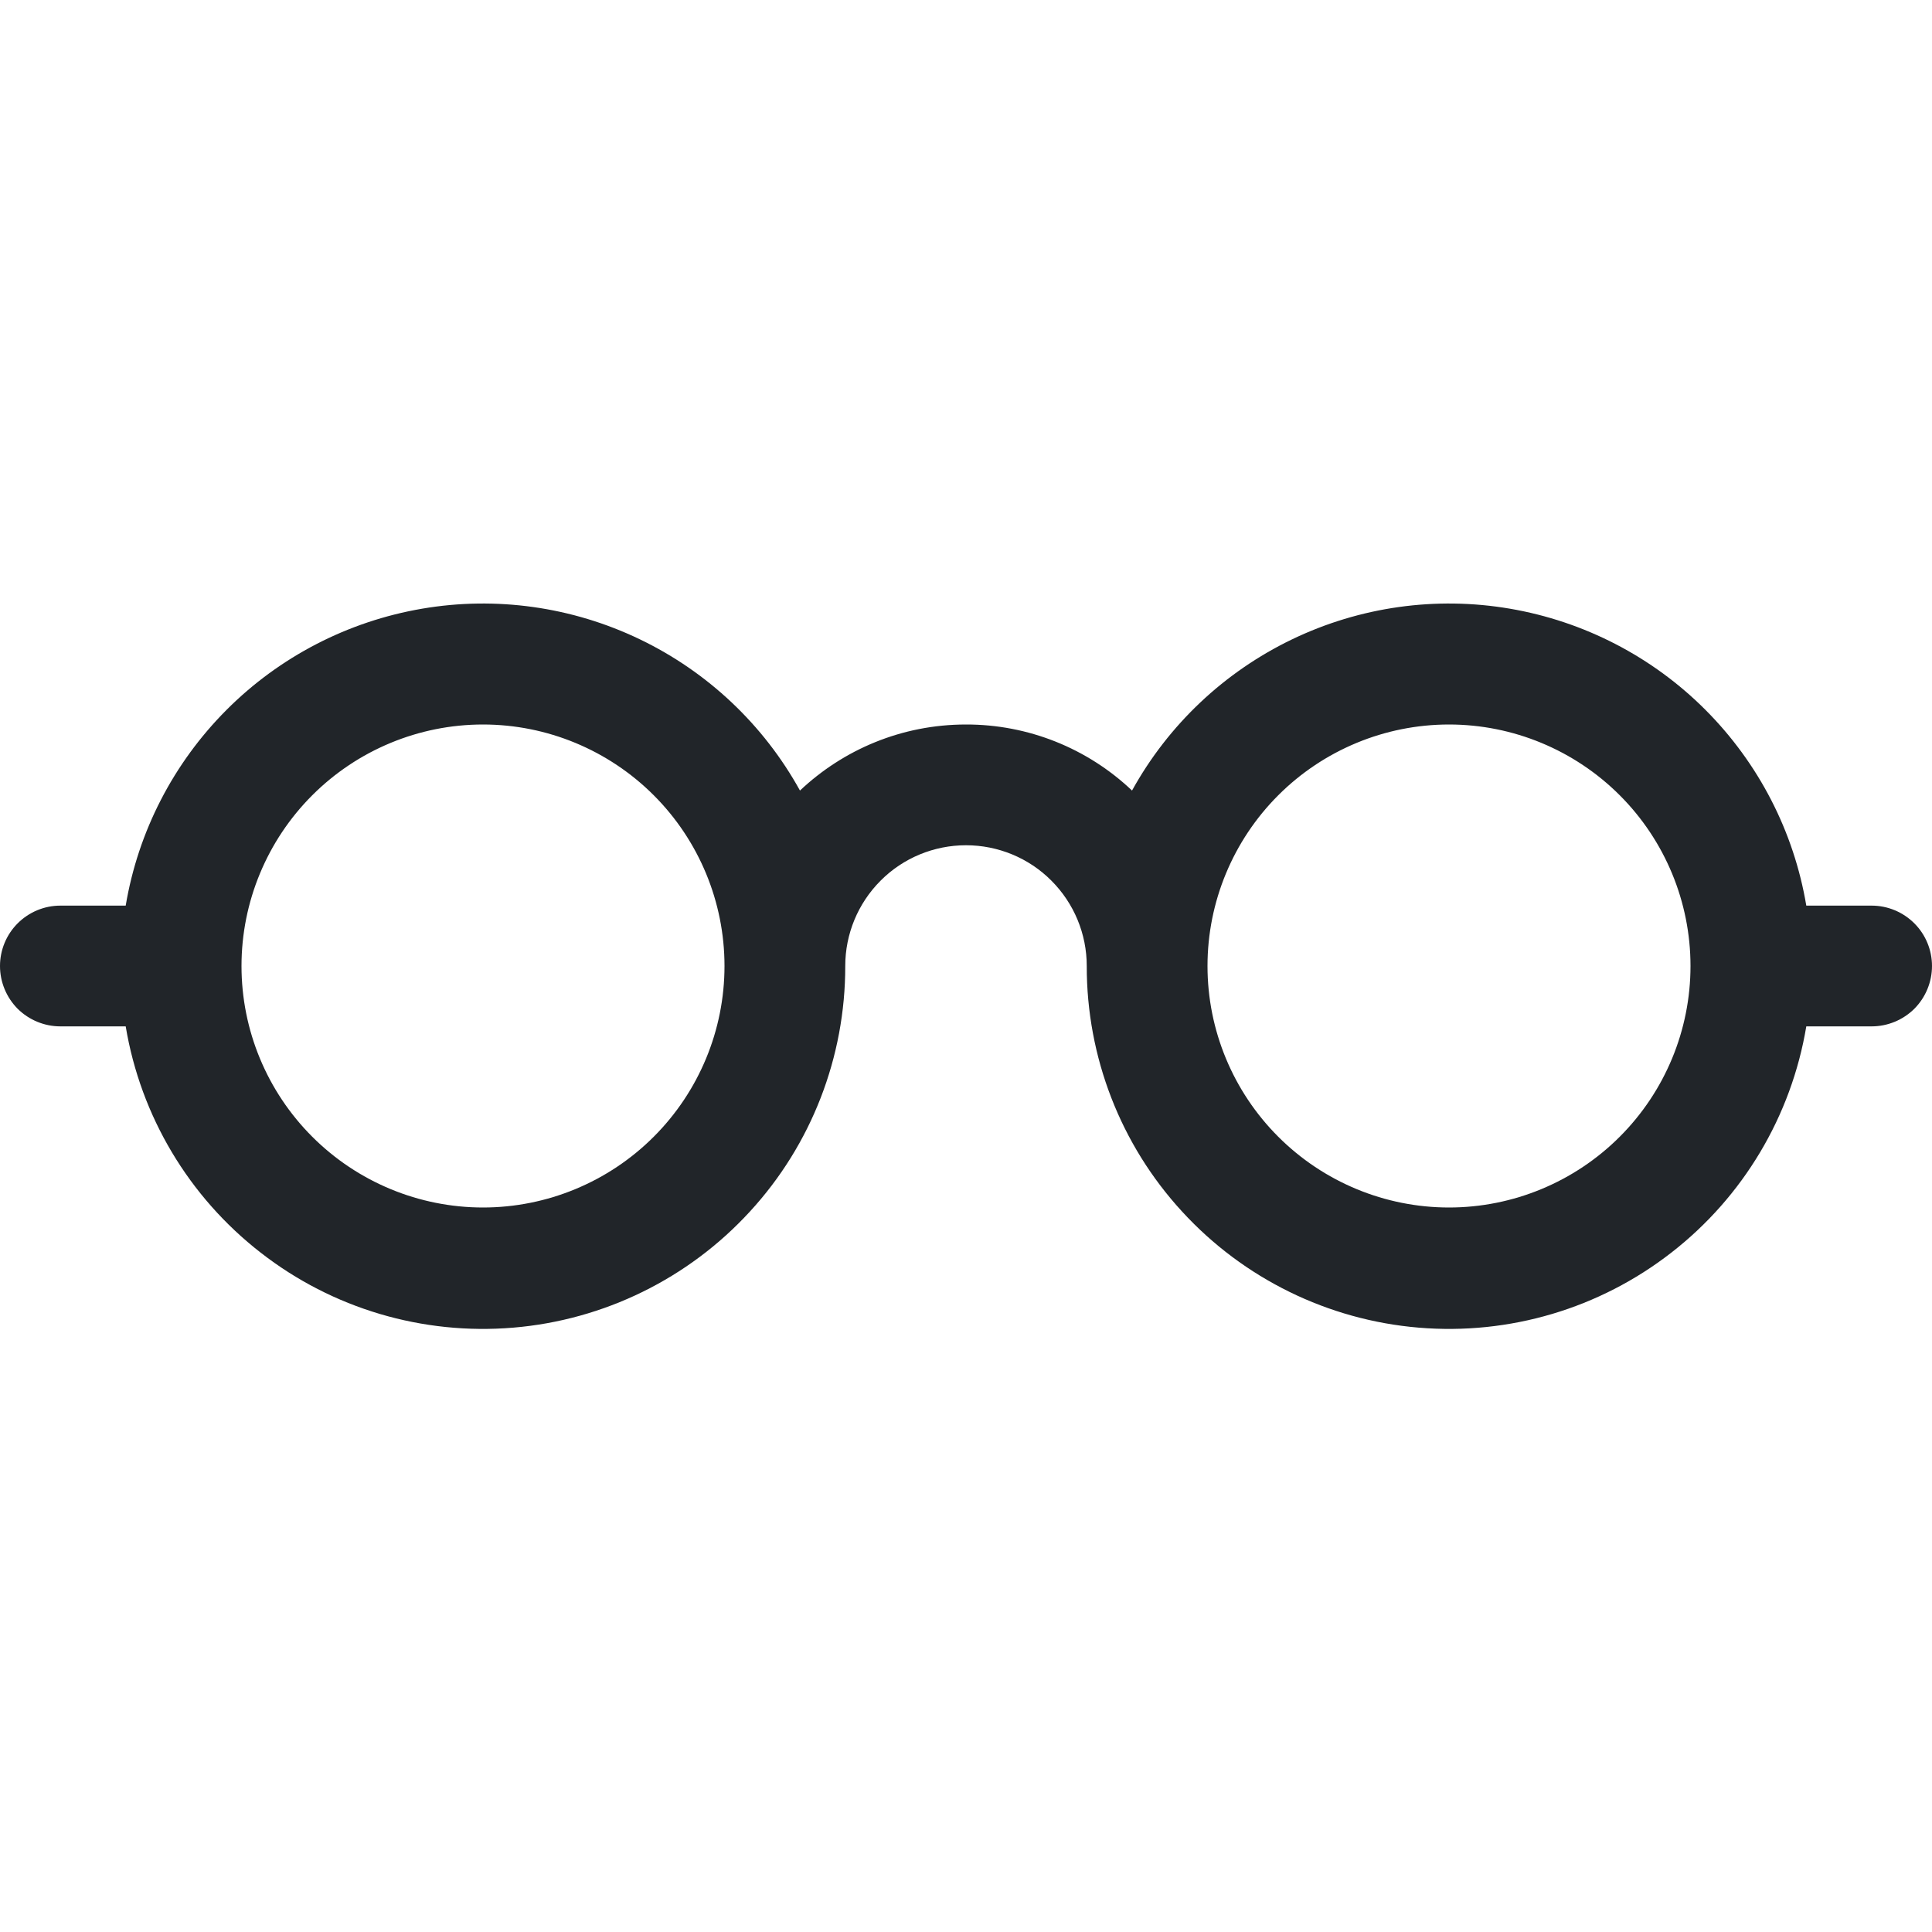 <svg width="16" height="16" viewBox="0 0 16 16" fill="none" xmlns="http://www.w3.org/2000/svg">
<path d="M4 6C4.53 6 5.039 6.211 5.414 6.586C5.789 6.961 6 7.47 6 8C6 8.531 5.789 9.039 5.414 9.414C5.039 9.789 4.53 10 4 10C3.47 10 2.961 9.789 2.586 9.414C2.211 9.039 2 8.531 2 8C2 7.47 2.211 6.961 2.586 6.586C2.961 6.211 3.47 6 4 6ZM6.625 6.547C6.324 6.002 5.861 5.565 5.3 5.295C4.739 5.025 4.108 4.936 3.495 5.041C2.881 5.146 2.315 5.439 1.876 5.879C1.436 6.32 1.144 6.886 1.041 7.5H0.5C0.367 7.5 0.24 7.553 0.146 7.647C0.053 7.74 0 7.867 0 8C0 8.133 0.053 8.26 0.146 8.354C0.24 8.447 0.367 8.5 0.5 8.5H1.041C1.165 9.243 1.564 9.912 2.159 10.374C2.753 10.837 3.5 11.058 4.251 10.995C5.001 10.932 5.701 10.589 6.21 10.034C6.72 9.48 7.001 8.753 7 8C7 7.735 7.105 7.481 7.293 7.293C7.48 7.105 7.735 7 8 7C8.265 7 8.52 7.105 8.707 7.293C8.895 7.481 9 7.735 9 8C8.999 8.753 9.28 9.48 9.79 10.034C10.299 10.589 10.999 10.932 11.749 10.995C12.5 11.058 13.246 10.837 13.841 10.374C14.436 9.912 14.835 9.243 14.959 8.5H15.5C15.633 8.5 15.76 8.447 15.854 8.354C15.947 8.26 16 8.133 16 8C16 7.867 15.947 7.74 15.854 7.647C15.76 7.553 15.633 7.5 15.5 7.5H14.959C14.856 6.886 14.564 6.32 14.124 5.879C13.685 5.439 13.119 5.146 12.505 5.041C11.892 4.936 11.261 5.025 10.7 5.295C10.139 5.565 9.676 6.002 9.375 6.547C9.004 6.195 8.512 5.999 8 6C7.468 6 6.984 6.208 6.625 6.547ZM14 8C14 8.531 13.789 9.039 13.414 9.414C13.039 9.789 12.53 10 12 10C11.47 10 10.961 9.789 10.586 9.414C10.211 9.039 10 8.531 10 8C10 7.47 10.211 6.961 10.586 6.586C10.961 6.211 11.47 6 12 6C12.53 6 13.039 6.211 13.414 6.586C13.789 6.961 14 7.47 14 8Z" fill="#212529"/>
</svg>
